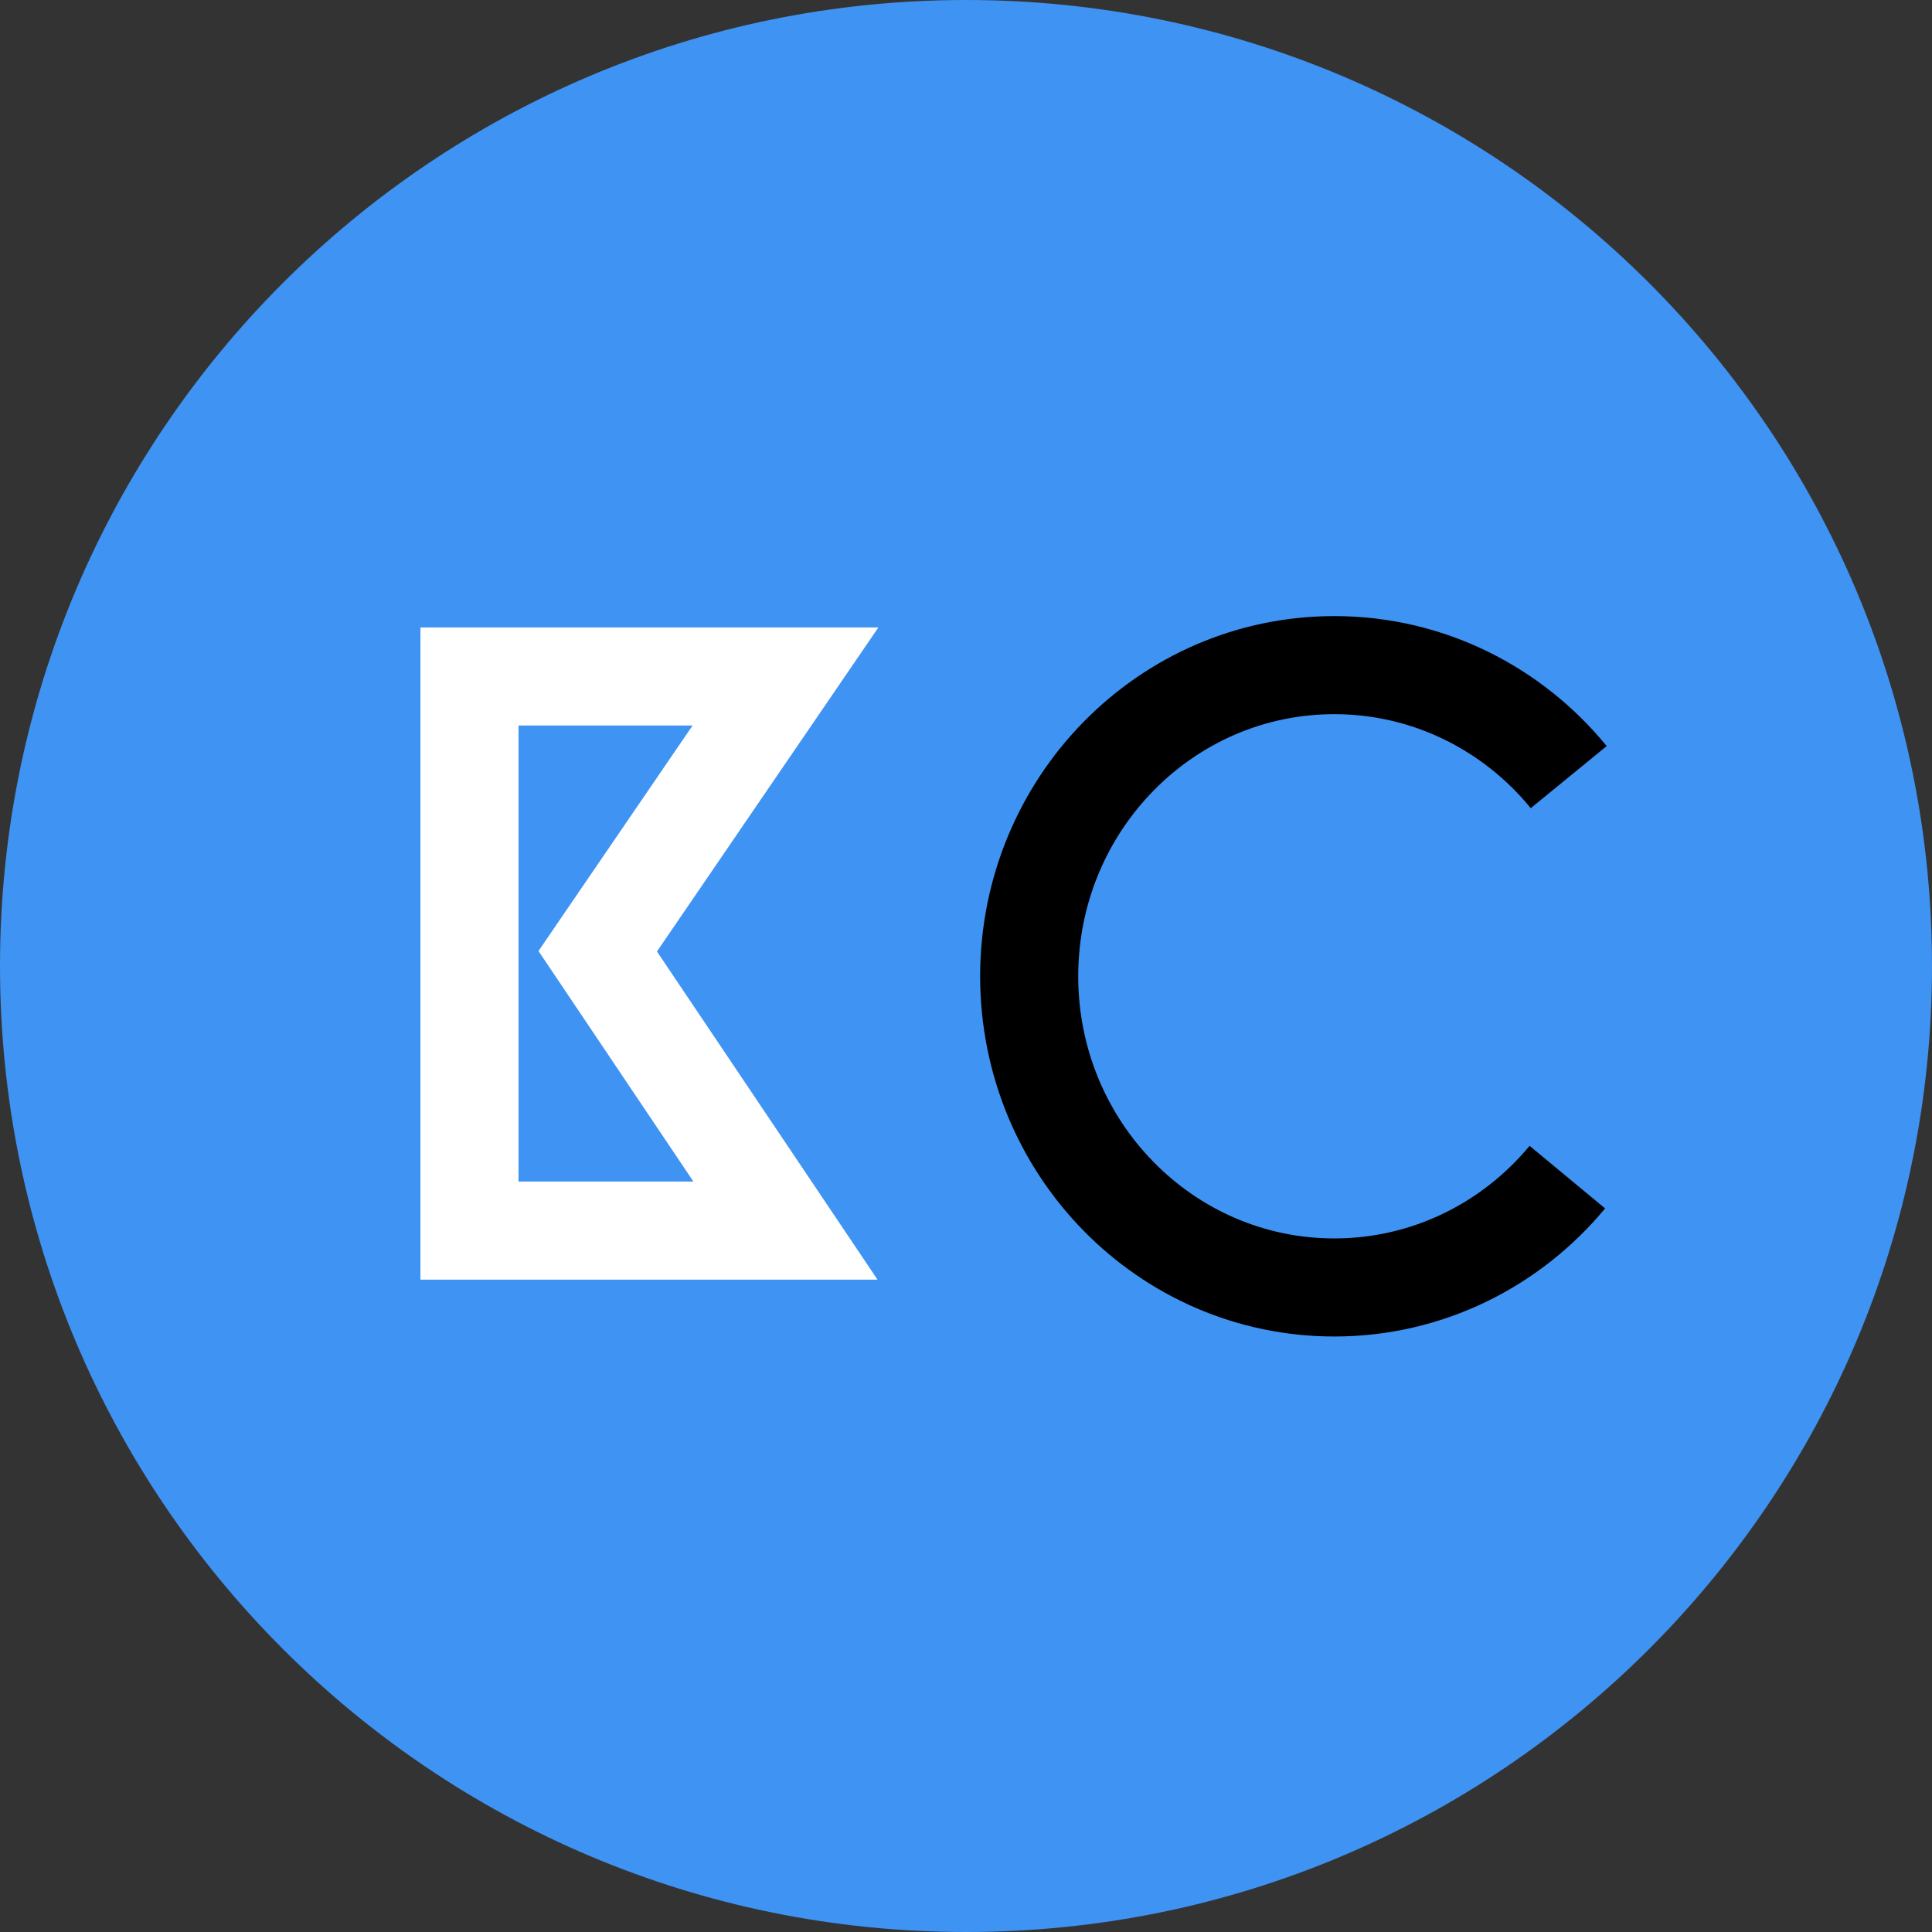 <svg version="1.1" xmlns="http://www.w3.org/2000/svg" xmlns:xlink="http://www.w3.org/1999/xlink" width="98.494" height="98.494" viewBox="0,0,98.494,98.494"><rect x="0" y="0" width="98.494" height="98.494" fill="#333333" stroke="none"/><g transform="translate(-223.089,-114.279)"><g stroke-miterlimit="10"><path d="M223.089,163.526c0,-27.198 22.049,-49.247 49.247,-49.247c27.198,0 49.247,22.049 49.247,49.247c0,27.198 -22.049,49.247 -49.247,49.247c-27.198,0 -49.247,-22.049 -49.247,-49.247z" fill="#3f93f2" stroke="none" stroke-width="0"/><path d="M247.023,177.016v-28.25h16.11l-9.572,14.008l9.572,14.242z" fill="none" stroke="#ffffff" stroke-width="5"/><path d="M302.993,174.29c-2.853,3.44 -7.117,5.624 -11.881,5.624c-8.591,0 -15.555,-7.102 -15.555,-15.863c0,-8.761 6.964,-15.863 15.555,-15.863c4.803,0 9.098,2.22 11.951,5.709" fill="none" stroke="#000000" stroke-width="5"/><g fill="none" stroke="#ffffff" stroke-width="5" font-family="&quot;Helvetica Neue&quot;, Helvetica, Arial, sans-serif" font-weight="400" font-size="16" text-anchor="start"/></g></g></svg>